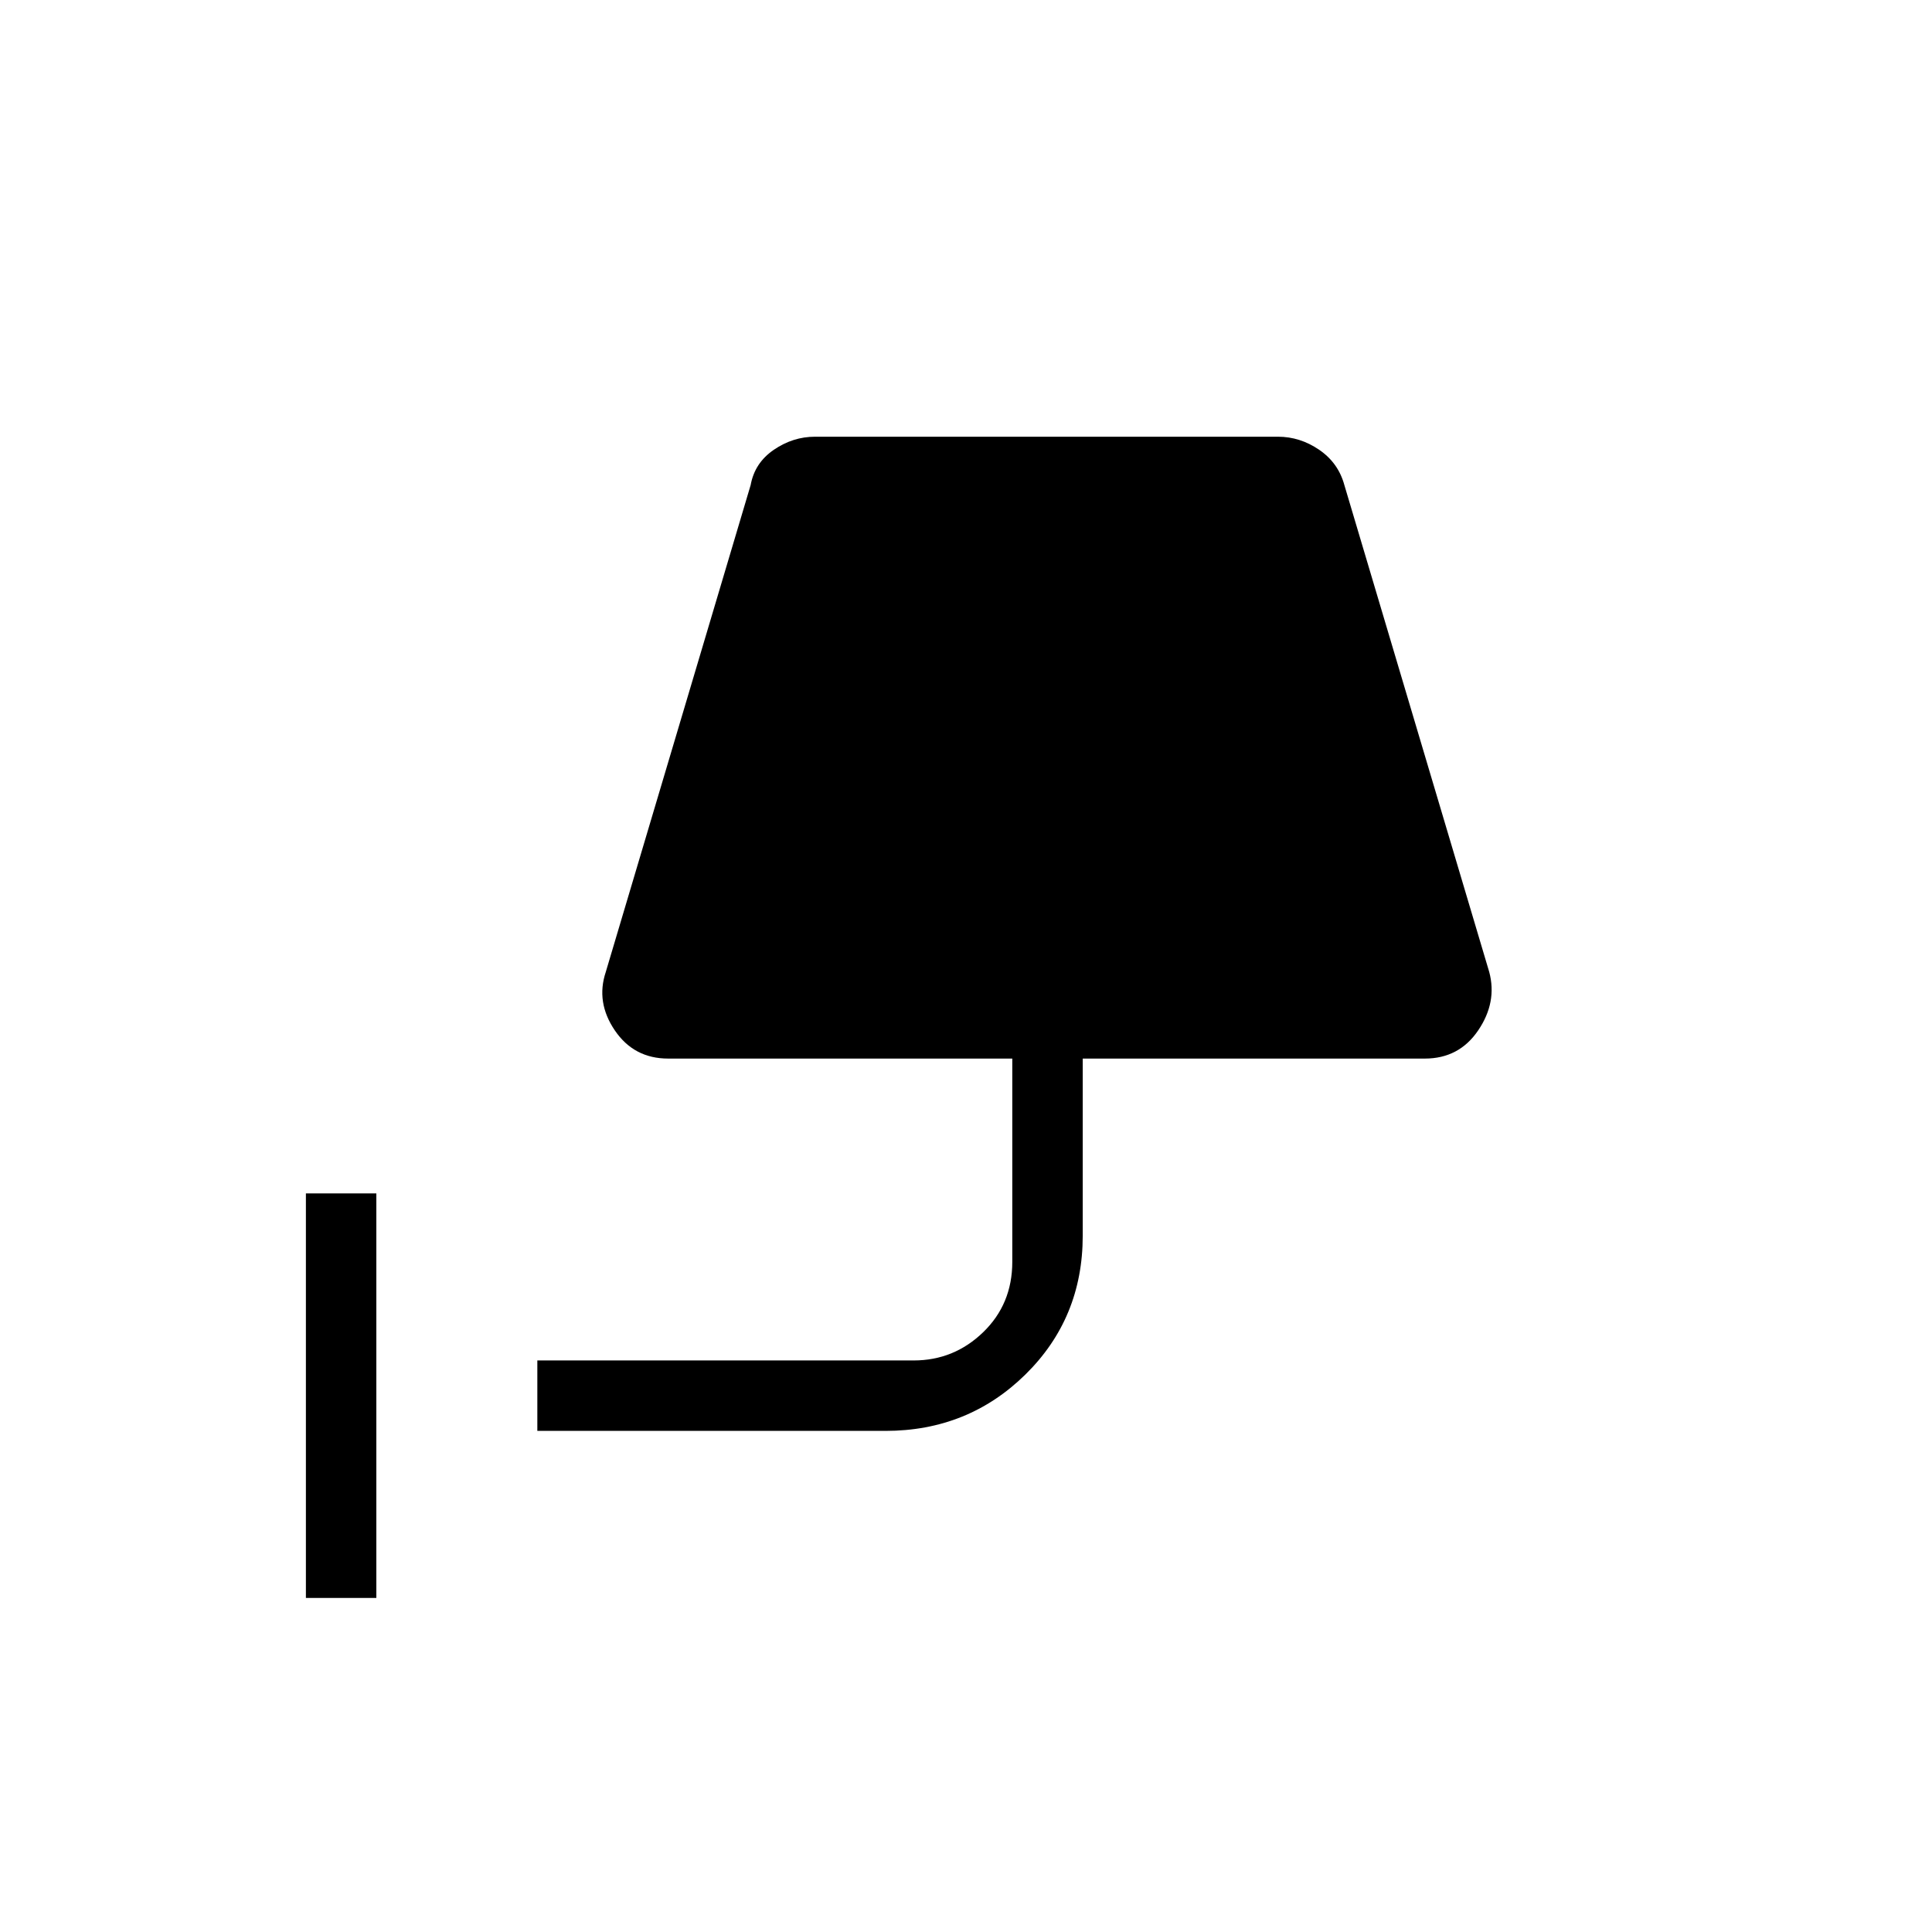 <svg xmlns="http://www.w3.org/2000/svg" height="48" viewBox="0 -960 960 960" width="48"><path d="M152-166v-201h35v201h-35Zm115-83v-35h187q20 0 34.5-14t14.5-35v-101H332q-17 0-26.5-14t-4.5-29l72-242q2-11 11.5-17.5T405-743h230q11 0 20.5 6.5T668-719l72 242q4 15-5.5 29T708-434H538v88q0 41-28.5 69T440-249H267Z"/></svg>